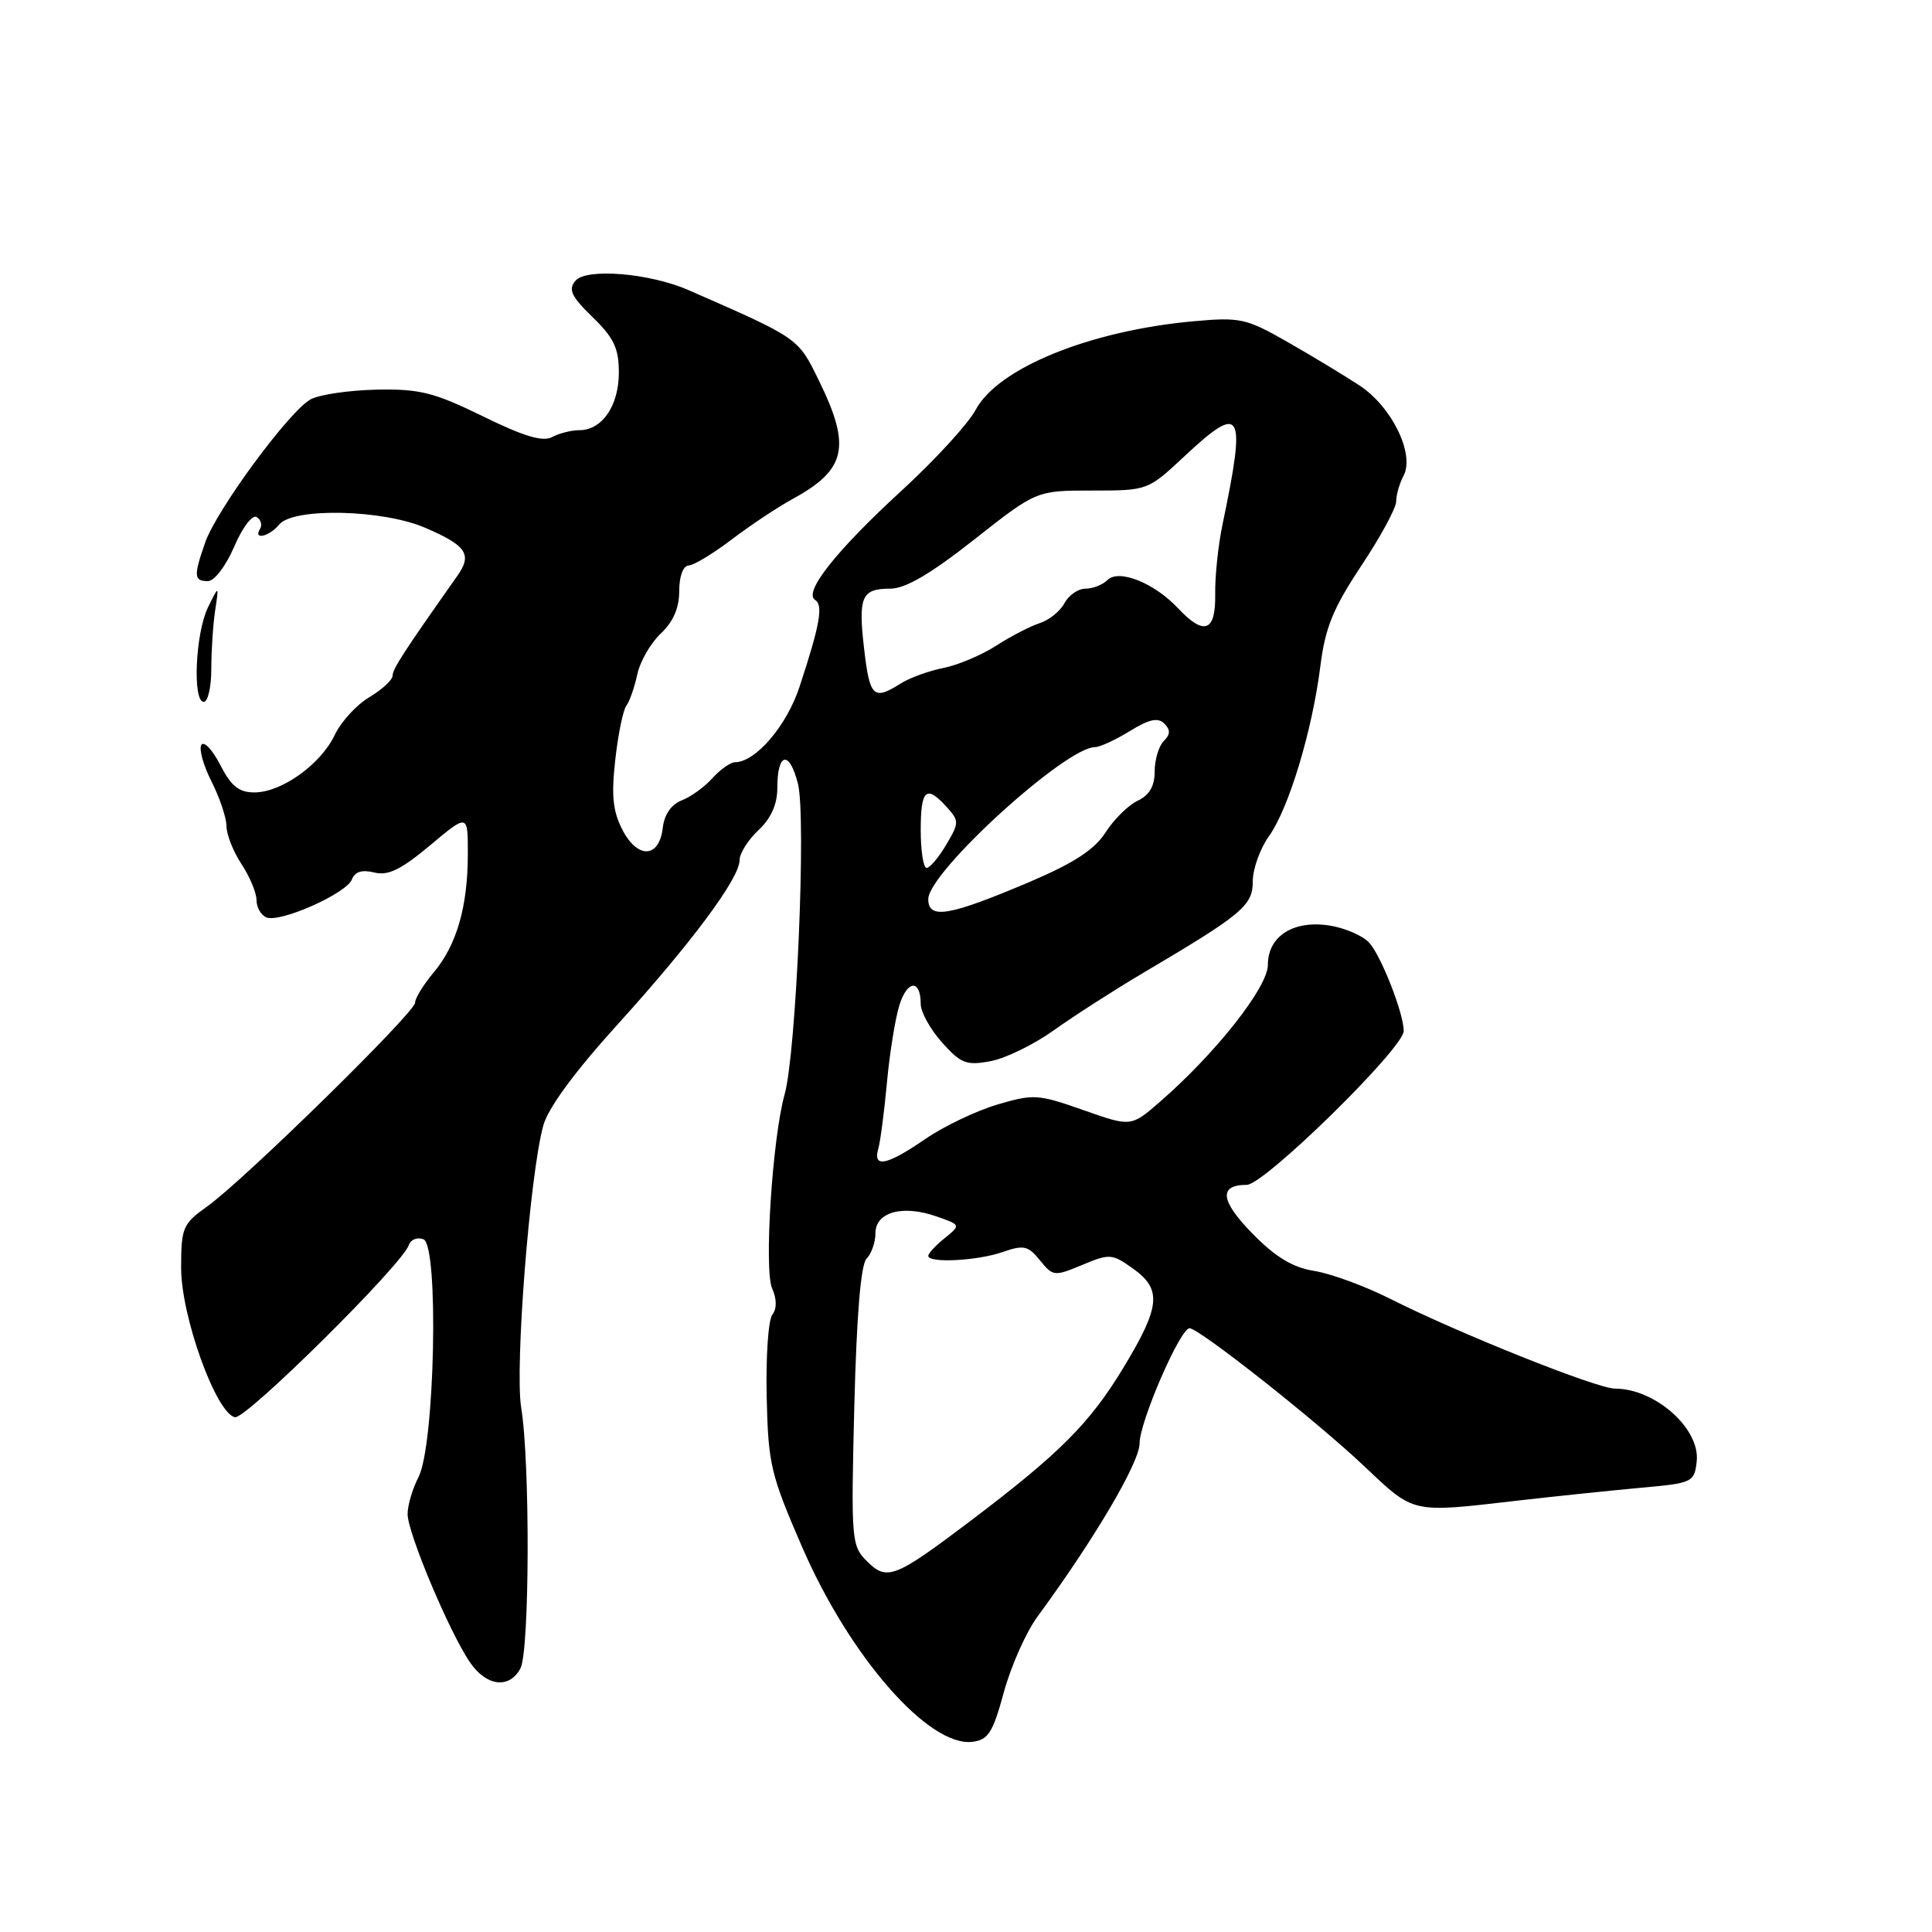 <?xml version="1.0" encoding="UTF-8" standalone="no"?>
<!DOCTYPE svg PUBLIC "-//W3C//DTD SVG 1.1//EN" "http://www.w3.org/Graphics/SVG/1.1/DTD/svg11.dtd" >
<svg xmlns="http://www.w3.org/2000/svg" xmlns:xlink="http://www.w3.org/1999/xlink" version="1.1" viewBox="0 0 256 256">
 <g >
 <path fill="currentColor"
d=" M 133.02 224.21 C 133.97 220.75 135.97 216.25 137.47 214.21 C 144.98 204.00 151.00 193.79 151.00 191.26 C 151.00 188.40 156.38 176.00 157.62 176.00 C 158.87 176.00 174.32 188.19 180.66 194.18 C 187.48 200.62 186.87 200.48 201.00 198.85 C 206.22 198.25 213.65 197.48 217.50 197.13 C 224.27 196.52 224.51 196.41 224.82 193.66 C 225.32 189.33 219.34 184.00 213.99 184.00 C 211.61 184.00 193.19 176.64 184.13 172.06 C 180.84 170.41 176.36 168.76 174.17 168.41 C 171.29 167.95 169.04 166.60 165.98 163.48 C 161.70 159.12 161.44 157.00 165.20 157.00 C 167.52 157.00 186.00 138.89 186.00 136.61 C 186.00 134.29 183.03 126.69 181.43 124.92 C 180.60 124.00 178.26 122.98 176.24 122.65 C 171.42 121.87 168.00 124.02 168.00 127.85 C 168.00 130.81 161.10 139.56 153.68 146.01 C 149.87 149.32 149.87 149.32 143.54 147.09 C 137.55 144.98 136.95 144.94 132.12 146.37 C 129.32 147.20 125.03 149.26 122.58 150.94 C 117.56 154.40 115.63 154.81 116.37 152.25 C 116.65 151.29 117.16 147.35 117.52 143.50 C 117.87 139.65 118.61 135.03 119.16 133.24 C 120.20 129.84 122.00 129.71 122.00 133.04 C 122.00 134.10 123.27 136.39 124.82 138.13 C 127.33 140.93 128.05 141.21 131.26 140.61 C 133.25 140.24 137.04 138.38 139.69 136.48 C 142.34 134.59 147.65 131.18 151.50 128.90 C 164.65 121.13 166.00 120.00 166.00 116.77 C 166.00 115.14 166.97 112.44 168.16 110.77 C 170.78 107.10 173.89 96.79 174.96 88.22 C 175.60 83.16 176.65 80.59 180.37 74.98 C 182.92 71.15 185.00 67.31 185.00 66.45 C 185.00 65.58 185.44 64.05 185.97 63.06 C 187.50 60.20 184.44 53.91 180.16 51.09 C 178.15 49.77 173.86 47.17 170.63 45.33 C 165.11 42.18 164.35 42.01 158.13 42.57 C 144.40 43.82 132.24 48.76 129.27 54.32 C 128.30 56.14 123.90 60.94 119.50 64.98 C 110.78 72.98 106.41 78.51 108.01 79.50 C 109.11 80.19 108.65 82.77 105.95 90.98 C 104.26 96.15 100.13 100.98 97.40 101.00 C 96.80 101.00 95.45 101.95 94.40 103.11 C 93.36 104.28 91.52 105.60 90.32 106.06 C 88.95 106.59 88.02 107.93 87.82 109.69 C 87.36 113.72 84.49 113.86 82.47 109.95 C 81.20 107.48 80.99 105.40 81.53 100.64 C 81.91 97.26 82.57 94.05 83.00 93.50 C 83.42 92.95 84.07 91.09 84.44 89.38 C 84.80 87.66 86.21 85.22 87.55 83.95 C 89.20 82.41 90.00 80.56 90.00 78.33 C 90.00 76.37 90.51 74.97 91.25 74.93 C 91.94 74.90 94.53 73.33 97.00 71.45 C 99.47 69.57 103.11 67.16 105.07 66.09 C 112.12 62.24 112.80 59.20 108.55 50.51 C 105.72 44.72 105.95 44.89 91.23 38.44 C 86.06 36.18 77.67 35.49 76.24 37.21 C 75.27 38.38 75.71 39.29 78.52 42.02 C 81.34 44.76 82.00 46.14 82.00 49.37 C 82.00 53.76 79.78 57.00 76.78 57.00 C 75.73 57.00 74.10 57.41 73.16 57.91 C 71.92 58.58 69.40 57.82 63.98 55.16 C 57.49 51.99 55.62 51.52 49.90 51.63 C 46.27 51.71 42.34 52.28 41.17 52.91 C 38.38 54.40 28.69 67.55 27.18 71.90 C 25.64 76.33 25.69 77.00 27.54 77.00 C 28.41 77.00 29.92 75.02 31.03 72.44 C 32.11 69.91 33.44 68.15 34.01 68.51 C 34.57 68.85 34.77 69.56 34.46 70.07 C 33.51 71.60 35.66 71.12 37.00 69.50 C 38.87 67.24 50.66 67.50 56.31 69.92 C 61.81 72.28 62.61 73.46 60.61 76.29 C 53.49 86.38 52.03 88.63 52.02 89.53 C 52.01 90.10 50.62 91.38 48.94 92.38 C 47.26 93.37 45.19 95.62 44.36 97.38 C 42.49 101.29 37.31 105.00 33.71 105.00 C 31.66 105.00 30.62 104.17 29.18 101.35 C 28.15 99.34 27.02 98.15 26.68 98.70 C 26.34 99.25 26.95 101.44 28.03 103.56 C 29.11 105.69 30.00 108.34 30.01 109.46 C 30.01 110.58 30.91 112.85 32.00 114.50 C 33.09 116.15 33.99 118.30 33.99 119.28 C 34.00 120.26 34.60 121.29 35.32 121.57 C 37.17 122.28 45.92 118.38 46.63 116.53 C 47.02 115.50 47.97 115.21 49.59 115.61 C 51.42 116.07 53.13 115.24 56.99 112.01 C 62.00 107.81 62.00 107.81 61.99 113.16 C 61.99 120.12 60.51 125.24 57.46 128.86 C 56.11 130.47 55.00 132.27 55.00 132.86 C 55.00 134.16 32.28 156.43 27.44 159.87 C 24.21 162.17 24.00 162.67 24.00 168.01 C 24.00 174.45 28.64 187.30 31.14 187.79 C 32.60 188.07 53.31 167.57 54.17 164.98 C 54.42 164.24 55.29 163.90 56.11 164.21 C 58.18 165.01 57.62 191.58 55.45 195.73 C 54.66 197.26 54.01 199.45 54.01 200.62 C 54.00 203.09 59.53 216.24 62.26 220.25 C 64.45 223.46 67.49 223.83 68.96 221.07 C 70.18 218.79 70.25 193.77 69.06 186.52 C 68.20 181.22 70.20 155.63 71.99 149.13 C 72.63 146.81 76.15 142.02 81.74 135.85 C 91.63 124.94 98.00 116.38 98.00 113.97 C 98.00 113.08 99.12 111.29 100.50 110.00 C 102.18 108.42 103.00 106.58 103.00 104.38 C 103.00 99.69 104.60 99.37 105.73 103.84 C 106.85 108.25 105.51 139.50 103.97 145.00 C 102.34 150.79 101.22 168.25 102.31 170.72 C 102.94 172.14 102.95 173.40 102.33 174.22 C 101.80 174.92 101.47 179.82 101.59 185.09 C 101.79 194.03 102.11 195.38 106.33 205.09 C 112.63 219.57 123.08 231.50 128.85 230.80 C 130.95 230.54 131.56 229.58 133.02 224.21 Z  M 28.00 88.62 C 28.00 86.22 28.23 82.73 28.51 80.88 C 29.02 77.50 29.02 77.50 27.55 80.50 C 25.89 83.91 25.49 93.00 27.00 93.00 C 27.55 93.00 28.00 91.03 28.00 88.62 Z  M 114.85 206.85 C 112.82 204.82 112.76 204.04 113.20 186.34 C 113.51 174.21 114.06 167.54 114.83 166.77 C 115.47 166.13 116.00 164.61 116.00 163.41 C 116.00 160.61 119.58 159.61 124.05 161.17 C 127.33 162.31 127.33 162.31 125.17 164.07 C 123.97 165.03 123.00 166.09 123.00 166.41 C 123.00 167.40 129.51 167.07 132.86 165.90 C 135.64 164.93 136.23 165.06 137.80 167.00 C 139.52 169.13 139.71 169.15 143.40 167.61 C 147.02 166.09 147.36 166.12 150.11 168.08 C 153.98 170.83 153.77 173.10 148.91 181.14 C 144.41 188.60 140.44 192.57 128.50 201.60 C 118.53 209.13 117.52 209.52 114.85 206.85 Z  M 123.00 119.14 C 123.00 115.58 141.19 99.00 145.09 99.00 C 145.74 99.00 147.81 98.04 149.71 96.87 C 152.26 95.30 153.44 95.04 154.27 95.87 C 155.11 96.71 155.09 97.31 154.20 98.20 C 153.54 98.86 153.00 100.67 153.00 102.22 C 153.00 104.17 152.30 105.37 150.75 106.10 C 149.51 106.68 147.60 108.57 146.50 110.29 C 145.04 112.57 142.33 114.34 136.50 116.83 C 125.77 121.39 123.00 121.87 123.00 119.14 Z  M 122.00 110.00 C 122.00 104.59 122.73 103.94 125.44 106.93 C 127.11 108.78 127.11 109.01 125.38 111.93 C 124.38 113.62 123.22 115.00 122.78 115.00 C 122.35 115.00 122.00 112.75 122.00 110.00 Z  M 114.51 86.05 C 113.69 79.06 114.15 78.00 117.97 78.00 C 119.97 78.00 123.30 76.05 129.08 71.50 C 137.33 65.00 137.33 65.00 144.71 65.00 C 152.07 65.00 152.09 64.99 156.90 60.50 C 164.59 53.31 165.16 54.32 161.99 69.50 C 161.41 72.25 160.98 76.41 161.02 78.75 C 161.10 83.72 159.56 84.29 156.08 80.58 C 152.93 77.23 148.24 75.36 146.74 76.86 C 146.11 77.49 144.81 78.00 143.84 78.00 C 142.86 78.00 141.61 78.87 141.04 79.93 C 140.47 81.00 139.00 82.18 137.76 82.57 C 136.53 82.97 133.95 84.30 132.01 85.55 C 130.08 86.80 126.92 88.13 125.00 88.51 C 123.08 88.89 120.50 89.83 119.29 90.60 C 115.75 92.84 115.24 92.35 114.51 86.05 Z "/>
</g>
</svg>